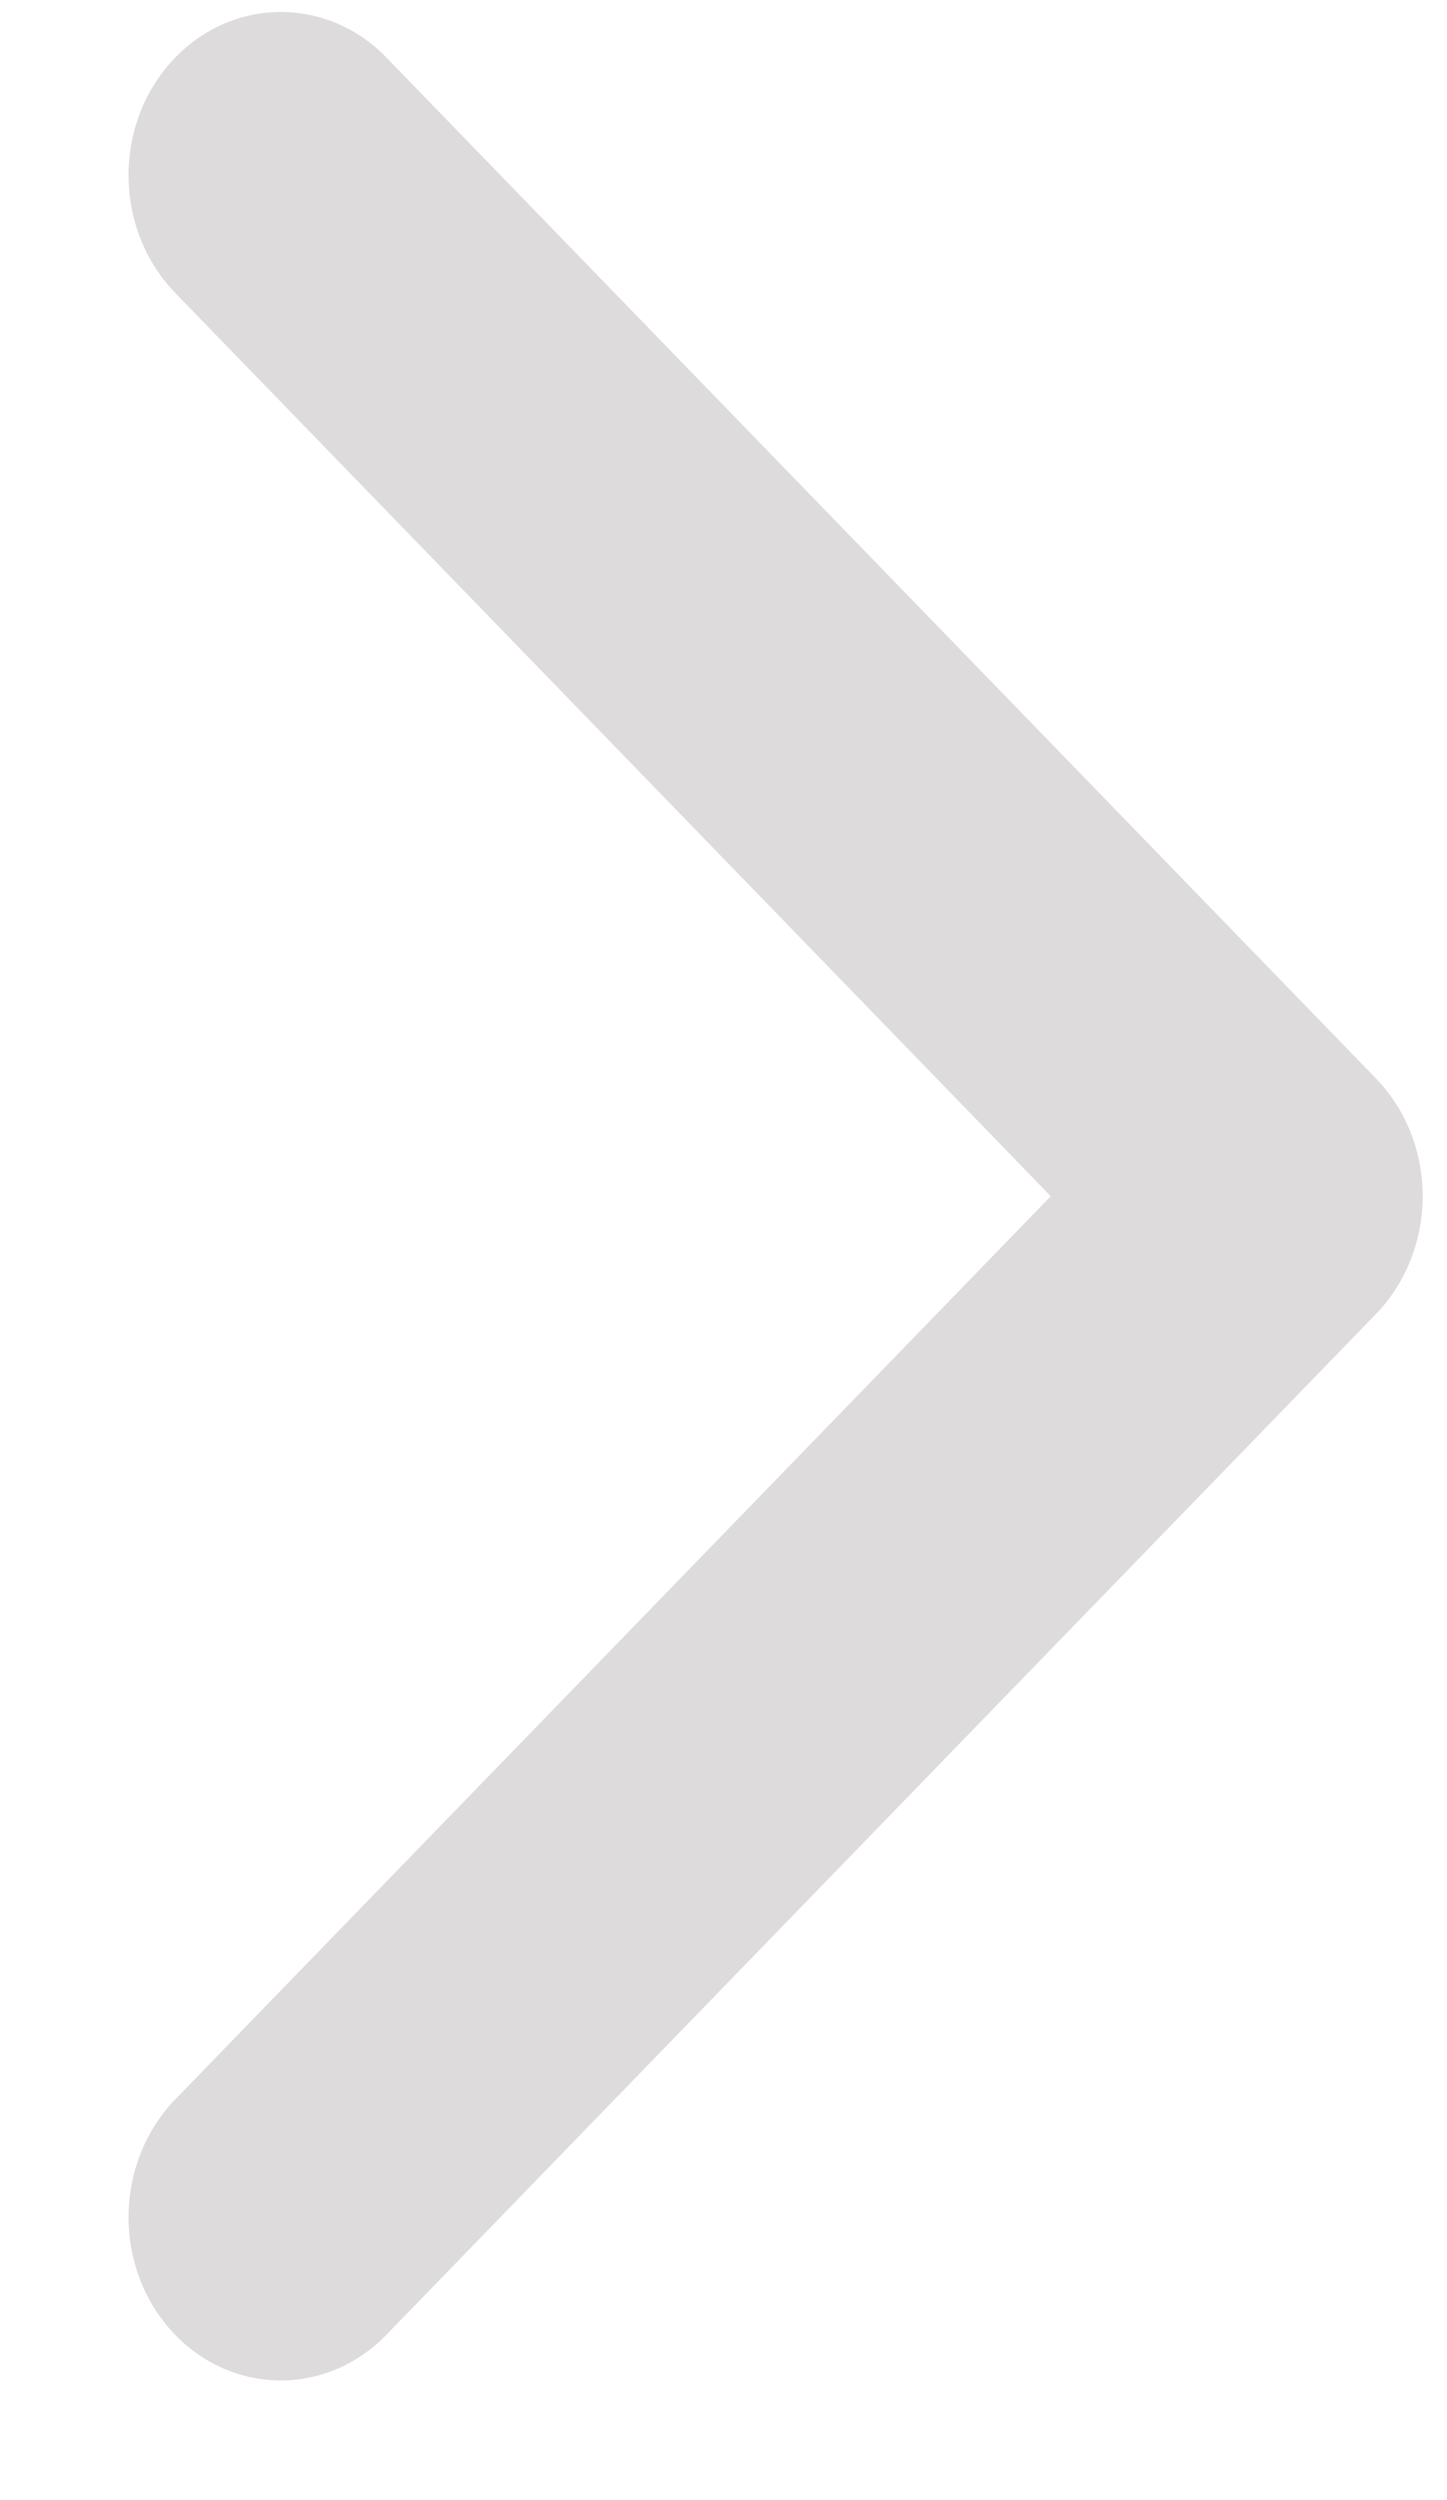 <svg width="11" height="19" viewBox="0 0 11 19" fill="none" xmlns="http://www.w3.org/2000/svg">
<path fill-rule="evenodd" clip-rule="evenodd" d="M1.333 2.227C0.872 1.752 0.857 0.966 1.3 0.472C1.528 0.218 1.831 0.091 2.135 0.091C2.424 0.091 2.713 0.206 2.937 0.437L10.46 8.196C10.687 8.43 10.815 8.753 10.815 9.091C10.815 9.428 10.687 9.752 10.46 9.986L2.937 17.744C2.476 18.219 1.744 18.204 1.3 17.71C0.857 17.215 0.872 16.43 1.333 15.954L7.988 9.091L1.333 2.227Z" fill="#DDDBDB"/>
</svg>
